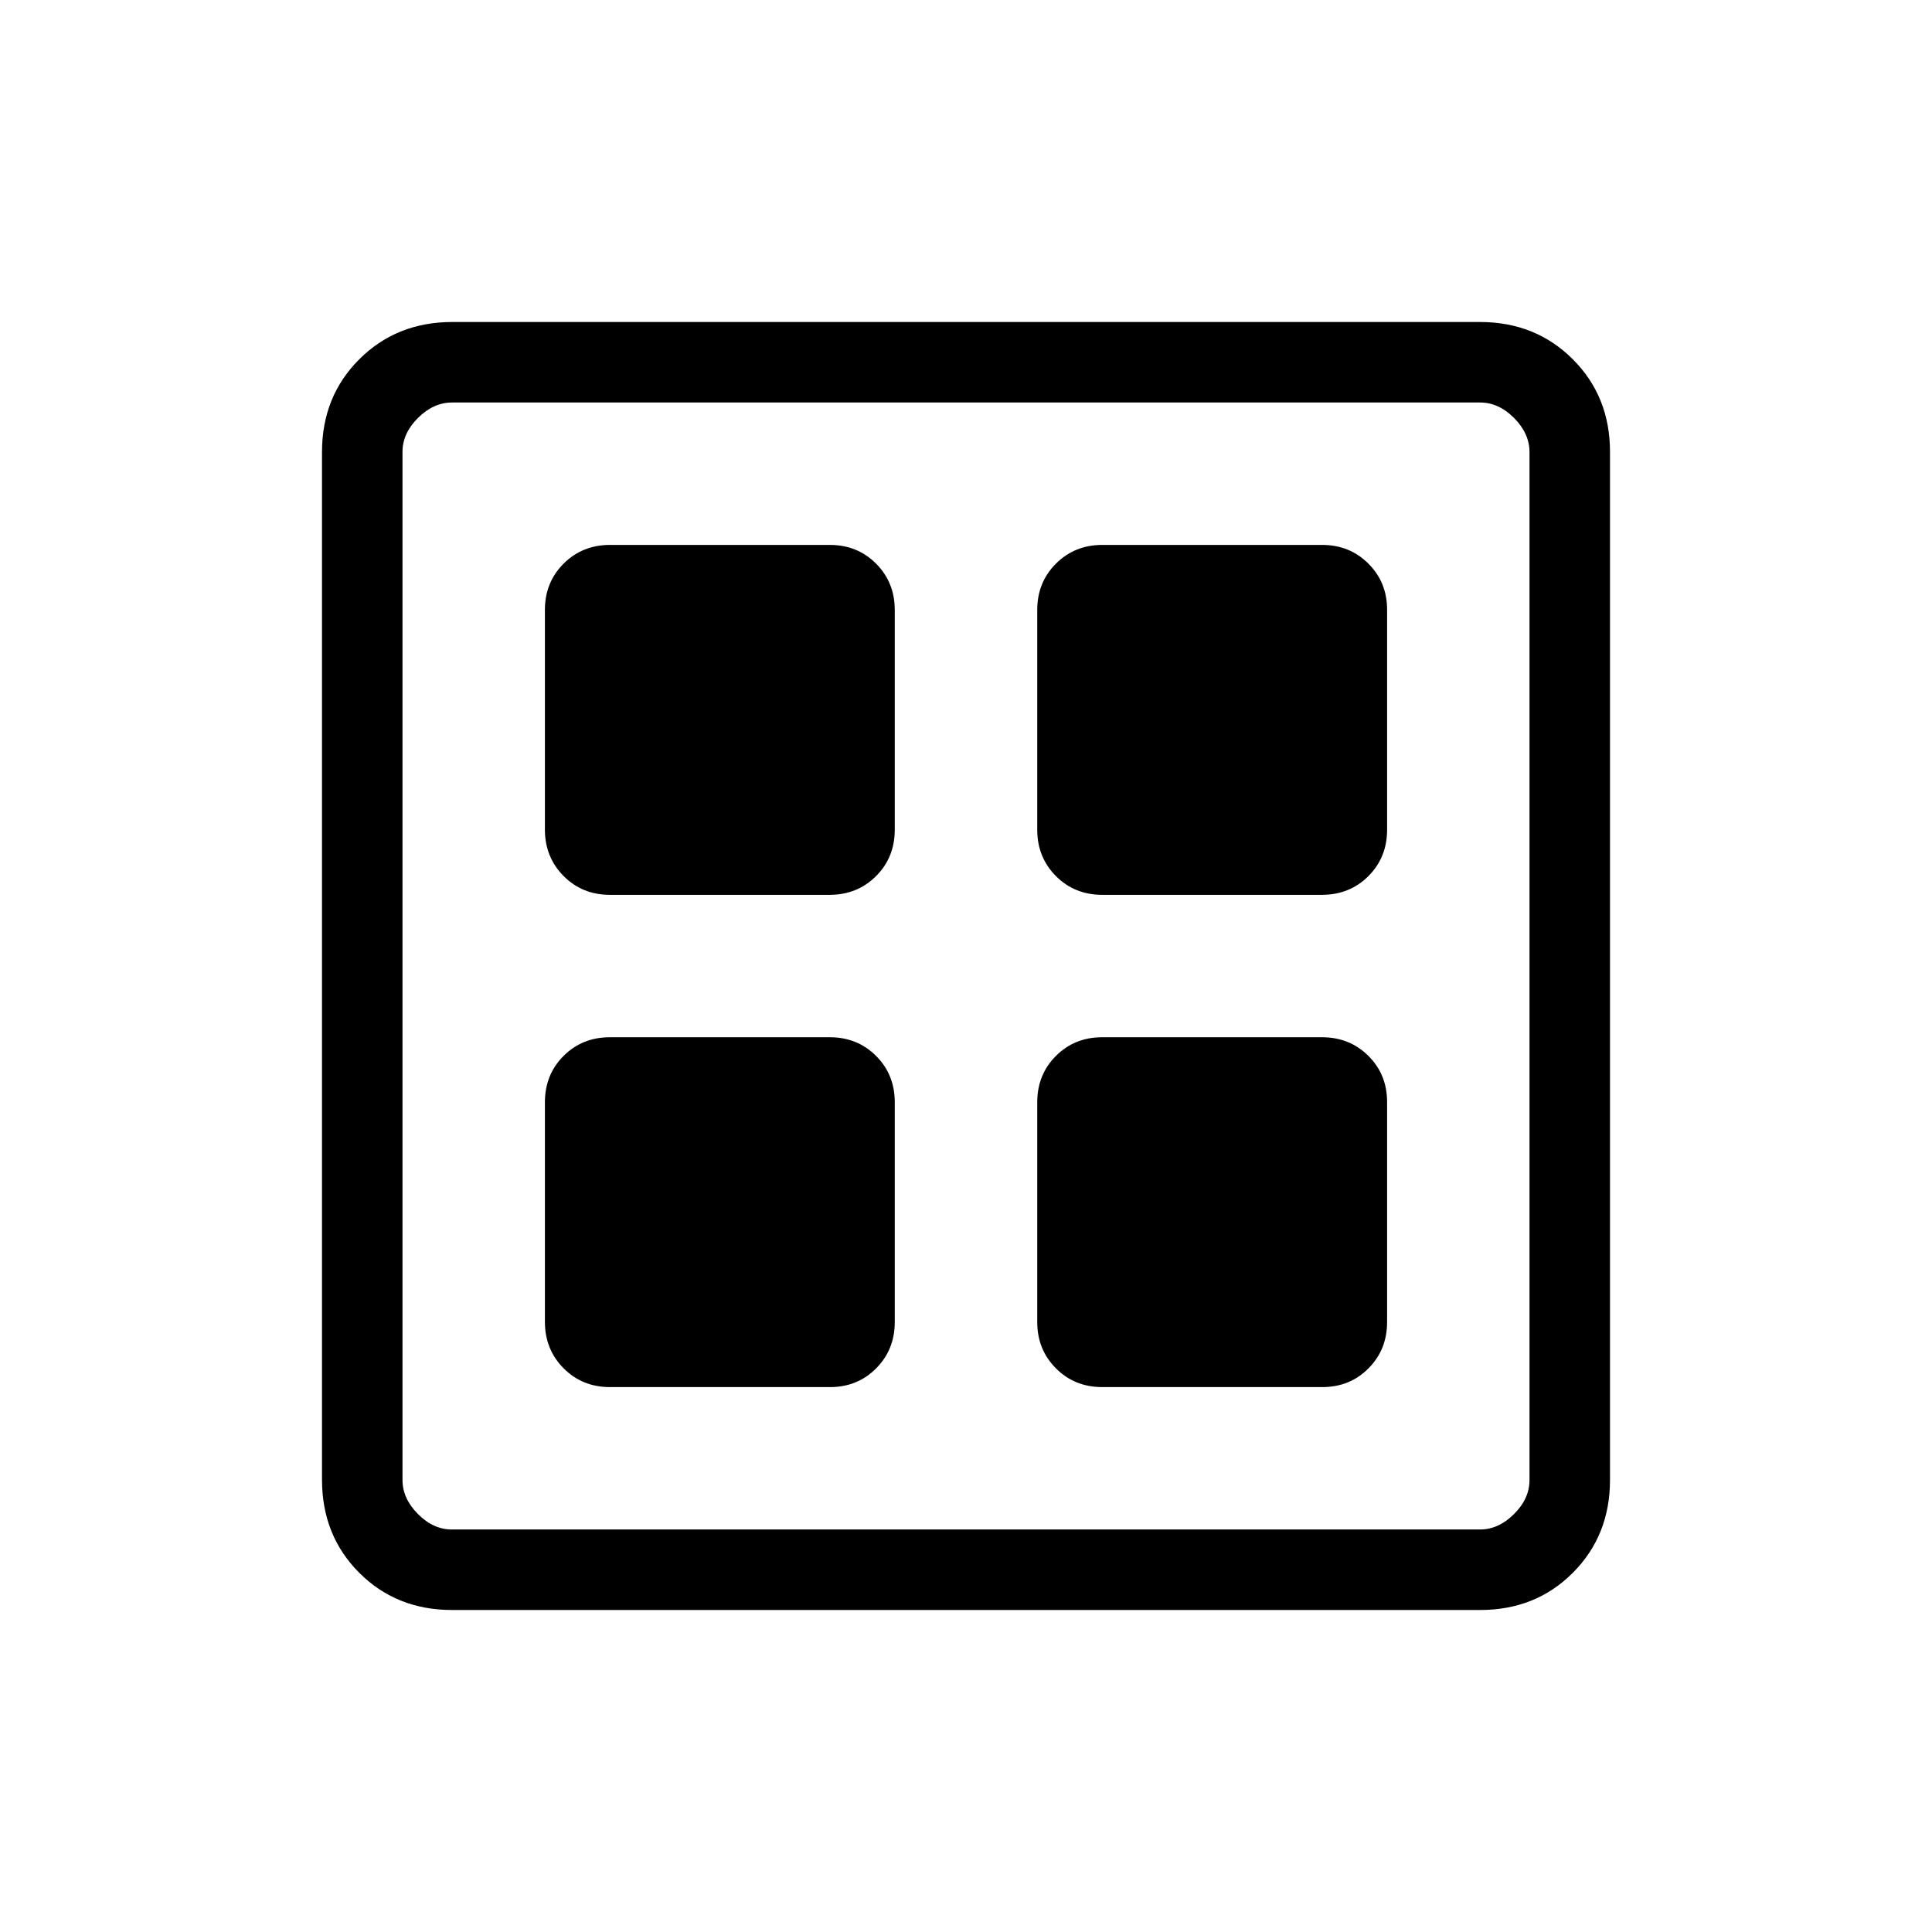 <svg xmlns="http://www.w3.org/2000/svg" width="1em" height="1em" viewBox="0 0 24 24"><path fill="currentColor" d="M10.308 11.116H7.577q-.343 0-.575-.233t-.233-.575V7.577q0-.343.232-.575t.576-.233h2.73q.344 0 .576.233t.232.575v2.73q0 .344-.232.576t-.575.233m0 6.115H7.577q-.343 0-.575-.233t-.233-.575v-2.73q0-.344.232-.576t.576-.232h2.73q.344 0 .576.232t.232.575v2.731q0 .343-.232.576t-.575.232m6.115-6.115h-2.73q-.344 0-.576-.233t-.232-.575V7.577q0-.343.232-.575t.575-.233h2.731q.343 0 .576.233t.232.575v2.73q0 .344-.232.576t-.576.233m0 6.115h-2.73q-.344 0-.576-.233t-.232-.575v-2.73q0-.344.232-.576t.575-.232h2.731q.343 0 .576.232t.232.575v2.731q0 .343-.232.576t-.576.232M5.616 20q-.691 0-1.153-.462T4 18.384V5.616q0-.691.463-1.153T5.616 4h12.769q.69 0 1.153.463T20 5.616v12.769q0 .69-.462 1.153T18.384 20zm0-1h12.769q.23 0 .423-.192t.192-.424V5.616q0-.231-.192-.424T18.384 5H5.616q-.231 0-.424.192T5 5.616v12.769q0 .23.192.423t.423.192"/></svg>